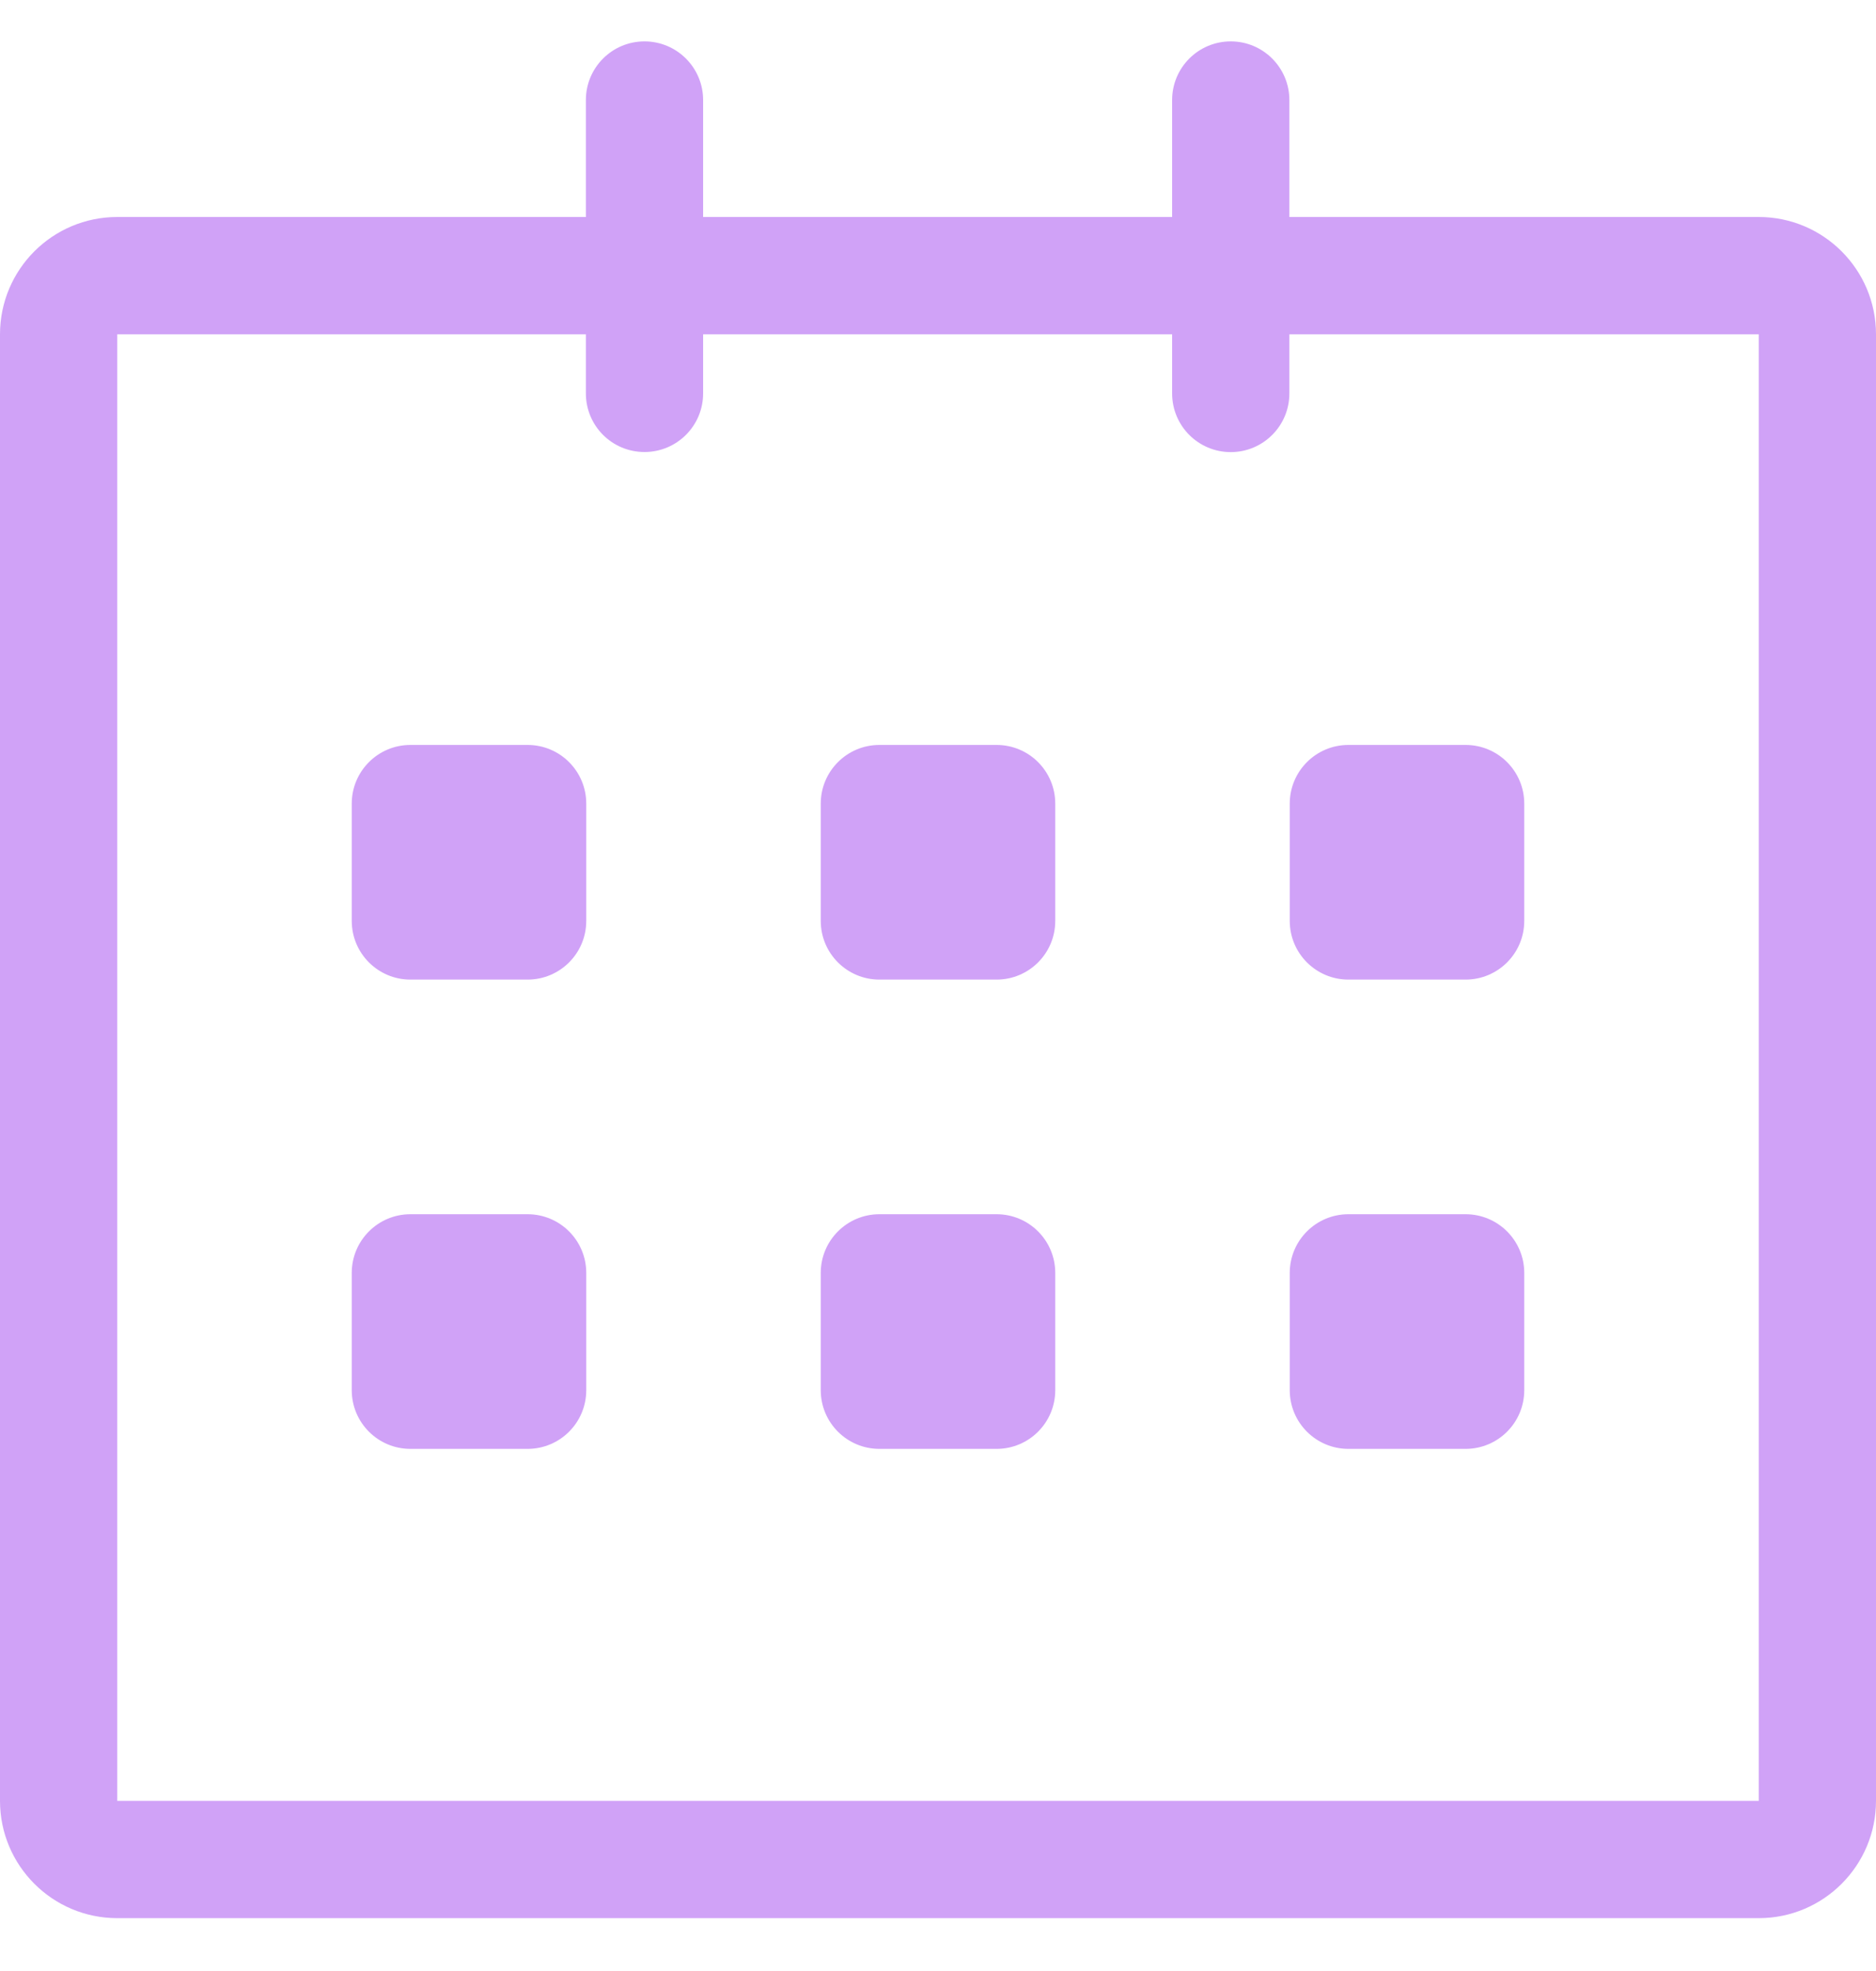 <svg width="20" height="21" viewBox="0 0 20 21" fill="none" xmlns="http://www.w3.org/2000/svg">
<g clip-path="url(#clip0_459_3065)">
<path d="M18.75 2.312L13.746 2.312V1.066C13.746 0.721 13.466 0.441 13.121 0.441C12.775 0.441 12.496 0.721 12.496 1.066V2.312H7.496V1.066C7.496 0.721 7.216 0.441 6.871 0.441C6.525 0.441 6.246 0.721 6.246 1.066V2.312H1.25C0.56 2.312 0 2.871 0 3.562V19.187C0 19.877 0.56 20.437 1.25 20.437H18.75C19.44 20.437 20 19.877 20 19.187V3.562C20 2.872 19.44 2.312 18.75 2.312ZM18.75 19.187H1.25V3.562H6.246V4.191C6.246 4.537 6.525 4.816 6.871 4.816C7.216 4.816 7.496 4.537 7.496 4.191V3.562H12.496V4.192C12.496 4.537 12.775 4.817 13.121 4.817C13.466 4.817 13.746 4.537 13.746 4.192V3.562H18.75V19.187ZM14.375 10.437H15.625C15.97 10.437 16.25 10.157 16.25 9.812V8.562C16.25 8.217 15.97 7.937 15.625 7.937H14.375C14.03 7.937 13.75 8.217 13.75 8.562V9.812C13.75 10.157 14.03 10.437 14.375 10.437ZM14.375 15.437H15.625C15.97 15.437 16.25 15.157 16.25 14.812V13.562C16.25 13.217 15.97 12.937 15.625 12.937H14.375C14.03 12.937 13.75 13.217 13.75 13.562V14.812C13.75 15.157 14.03 15.437 14.375 15.437ZM10.625 12.937H9.375C9.03 12.937 8.75 13.217 8.75 13.562V14.812C8.75 15.157 9.03 15.437 9.375 15.437H10.625C10.97 15.437 11.25 15.157 11.25 14.812V13.562C11.25 13.217 10.97 12.937 10.625 12.937ZM10.625 7.937H9.375C9.03 7.937 8.75 8.217 8.75 8.562V9.812C8.75 10.157 9.03 10.437 9.375 10.437H10.625C10.97 10.437 11.25 10.157 11.25 9.812V8.562C11.25 8.217 10.97 7.937 10.625 7.937ZM5.625 7.937H4.375C4.03 7.937 3.75 8.217 3.75 8.562V9.812C3.75 10.157 4.03 10.437 4.375 10.437H5.625C5.97 10.437 6.25 10.157 6.25 9.812V8.562C6.25 8.217 5.97 7.937 5.625 7.937ZM5.625 12.937H4.375C4.03 12.937 3.75 13.217 3.75 13.562V14.812C3.75 15.157 4.03 15.437 4.375 15.437H5.625C5.97 15.437 6.25 15.157 6.25 14.812V13.562C6.25 13.217 5.97 12.937 5.625 12.937Z" fill="#D0A2F7"/>
</g>
<defs>
<clipPath id="clip0_459_3065">
<rect width="20" height="20" fill="white" transform="translate(0 0.439)"/>
</clipPath>
</defs>
</svg>
